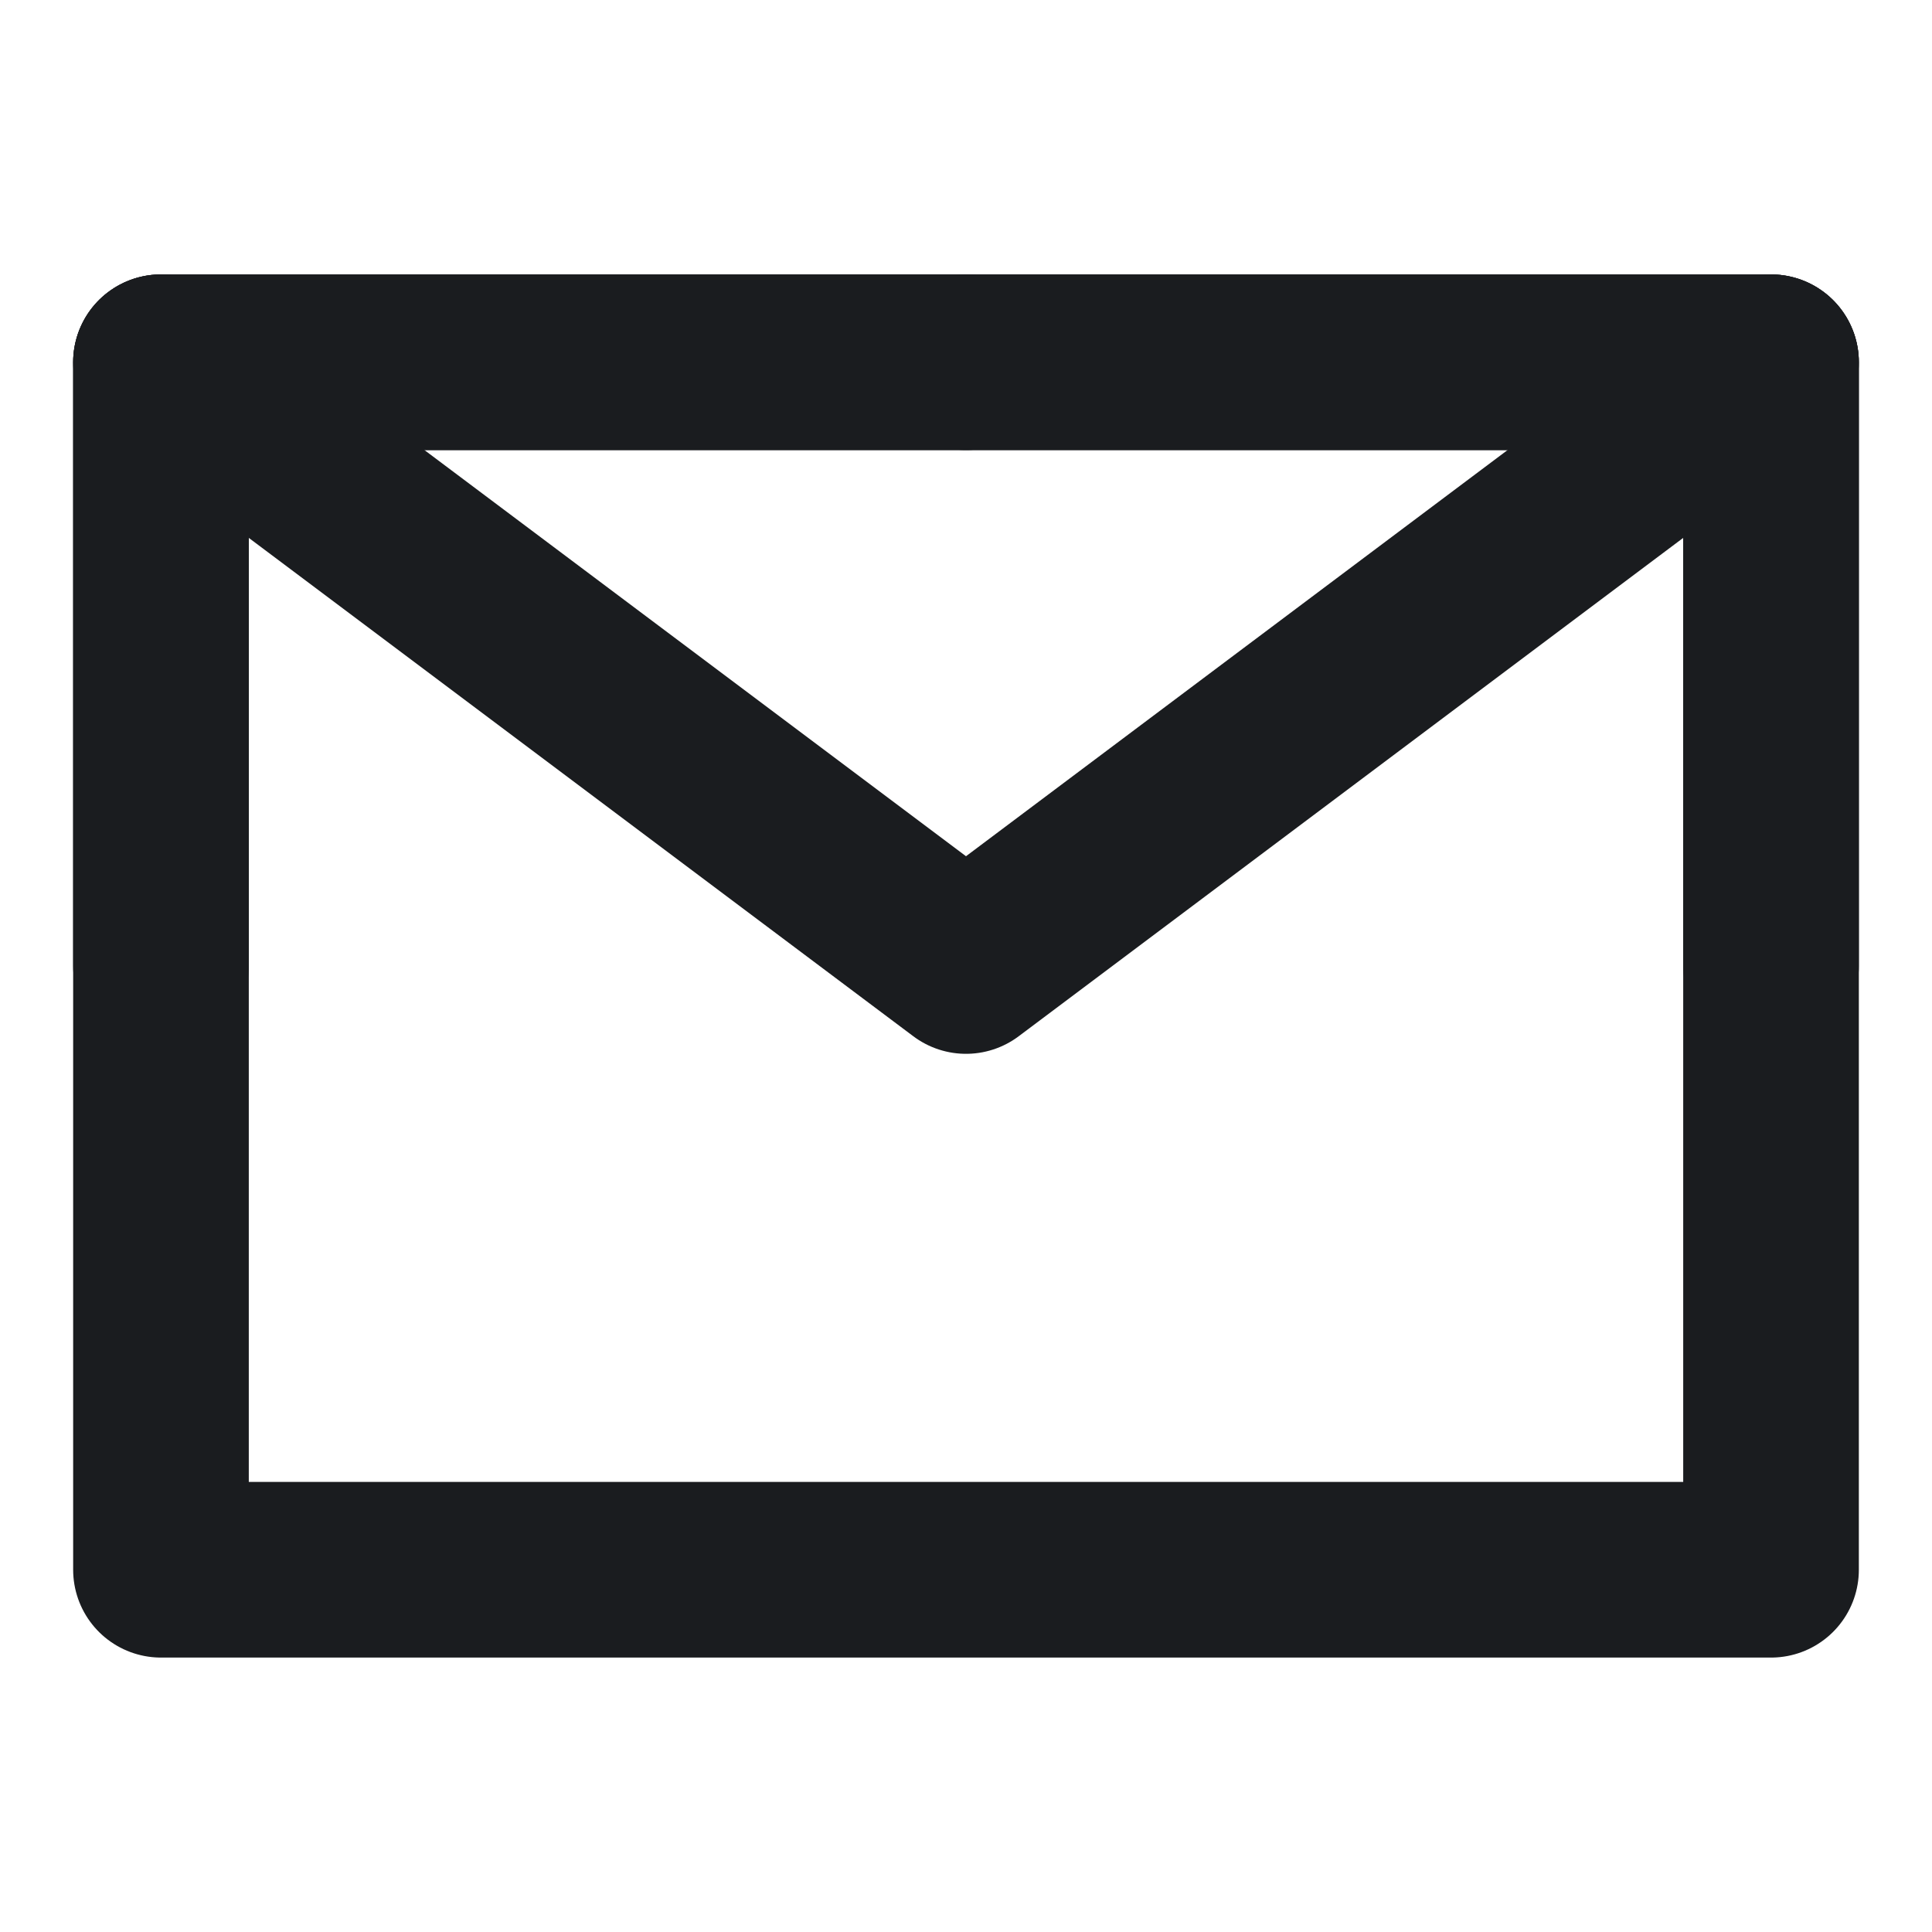 <svg width="22" height="22" viewBox="0 0 22 22" fill="none" xmlns="http://www.w3.org/2000/svg">
<path d="M1.833 17.875H20.167V11V4.125H11H1.833V11V17.875Z" stroke="#1A1C1F" stroke-width="2" stroke-linejoin="round"/>
<path d="M1.833 4.125L11 11L20.167 4.125" stroke="#1A1C1F" stroke-width="2" stroke-linecap="round" stroke-linejoin="round"/>
<path d="M11 4.125H1.833V11" stroke="#1A1C1F" stroke-width="2" stroke-linecap="round" stroke-linejoin="round"/>
<path d="M20.167 11V4.125H11" stroke="#1A1C1F" stroke-width="2" stroke-linecap="round" stroke-linejoin="round"/>
</svg>

